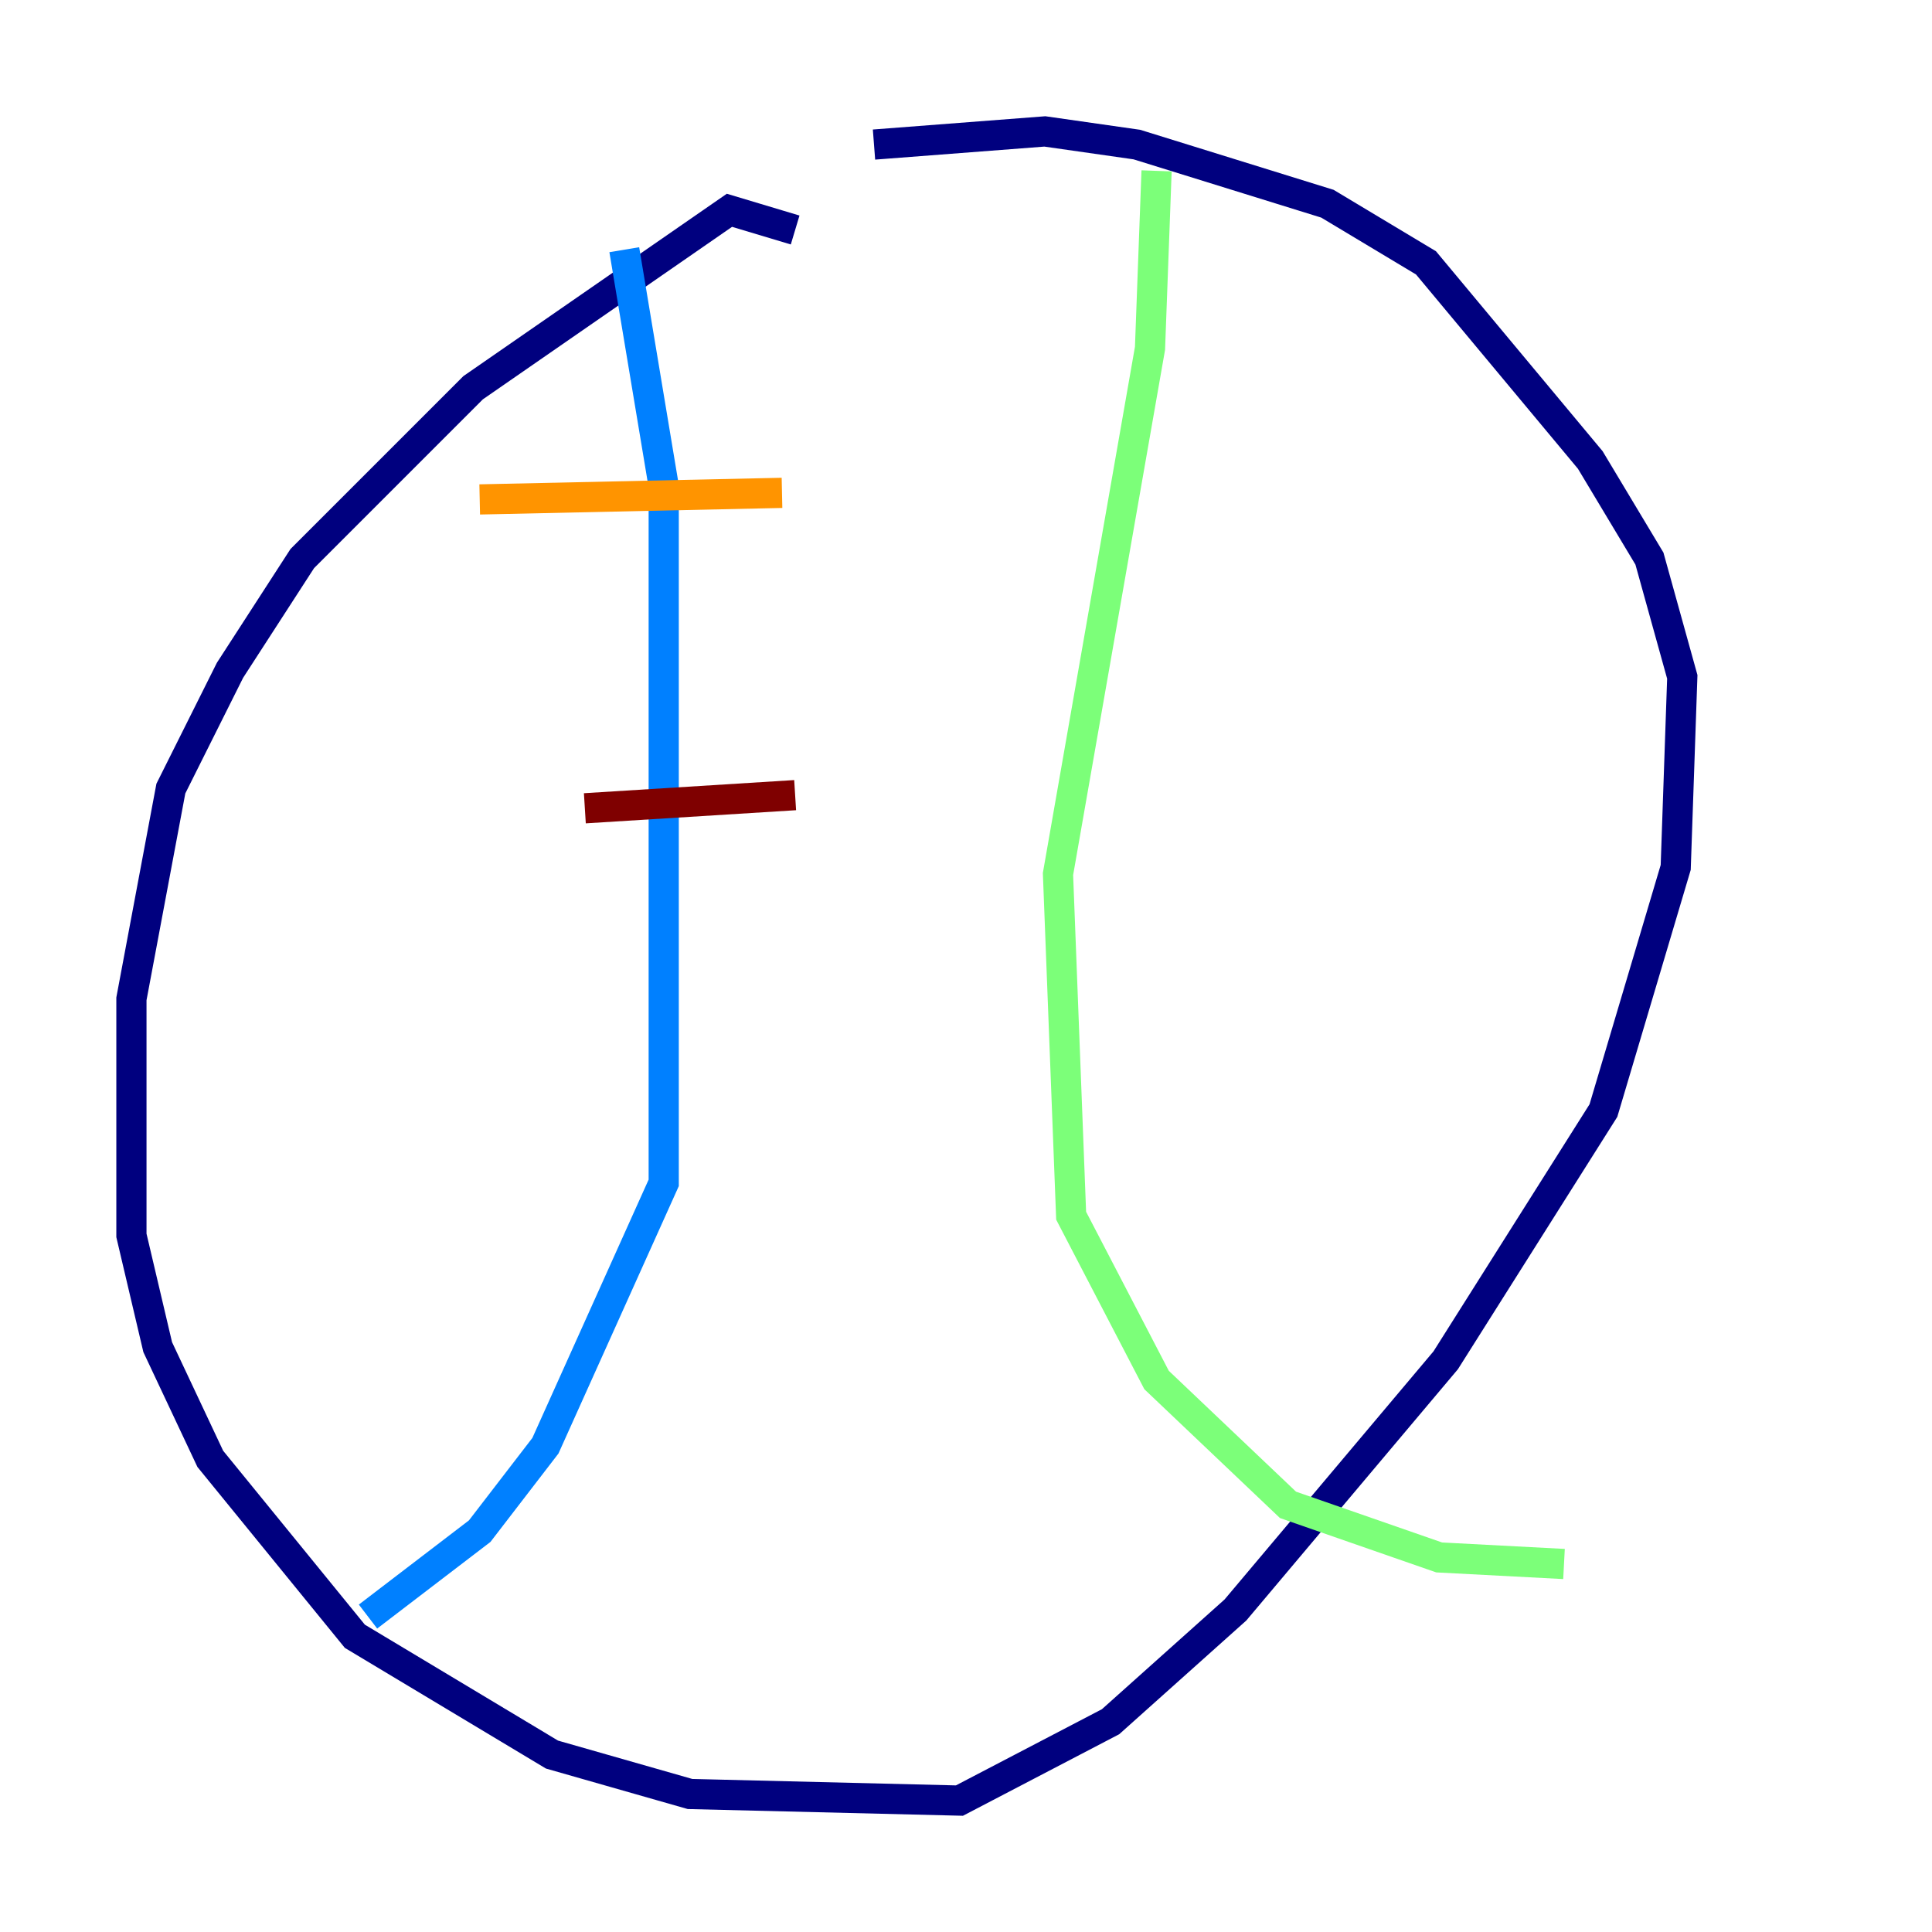 <?xml version="1.0" encoding="utf-8" ?>
<svg baseProfile="tiny" height="128" version="1.2" viewBox="0,0,128,128" width="128" xmlns="http://www.w3.org/2000/svg" xmlns:ev="http://www.w3.org/2001/xml-events" xmlns:xlink="http://www.w3.org/1999/xlink"><defs /><polyline fill="none" points="52.68,15.238 48.327,13.932 31.347,25.687 20.027,37.007 15.238,44.408 11.32,52.245 8.707,66.177 8.707,81.85 10.449,89.252 13.932,96.653 23.51,108.408 36.571,116.245 45.714,118.857 63.565,119.293 73.578,114.068 81.85,106.667 95.782,90.122 106.231,73.578 111.02,57.469 111.456,44.843 109.279,37.007 105.361,30.476 94.476,17.415 87.946,13.497 75.32,9.578 69.225,8.707 57.905,9.578" stroke="#00007f" stroke-width="2" /><polyline fill="none" points="41.361,16.544 43.973,32.218 43.973,78.367 36.136,95.782 31.782,101.442 24.381,107.102" stroke="#0080ff" stroke-width="2" /><polyline fill="none" points="76.626,11.32 76.191,23.075 70.095,57.905 70.966,80.544 76.626,91.429 85.333,99.701 95.347,103.184 103.619,103.619" stroke="#7cff79" stroke-width="2" /><polyline fill="none" points="31.782,33.088 51.809,32.653" stroke="#ff9400" stroke-width="2" /><polyline fill="none" points="38.748,53.551 52.68,52.68" stroke="#7f0000" stroke-width="2" /></svg>